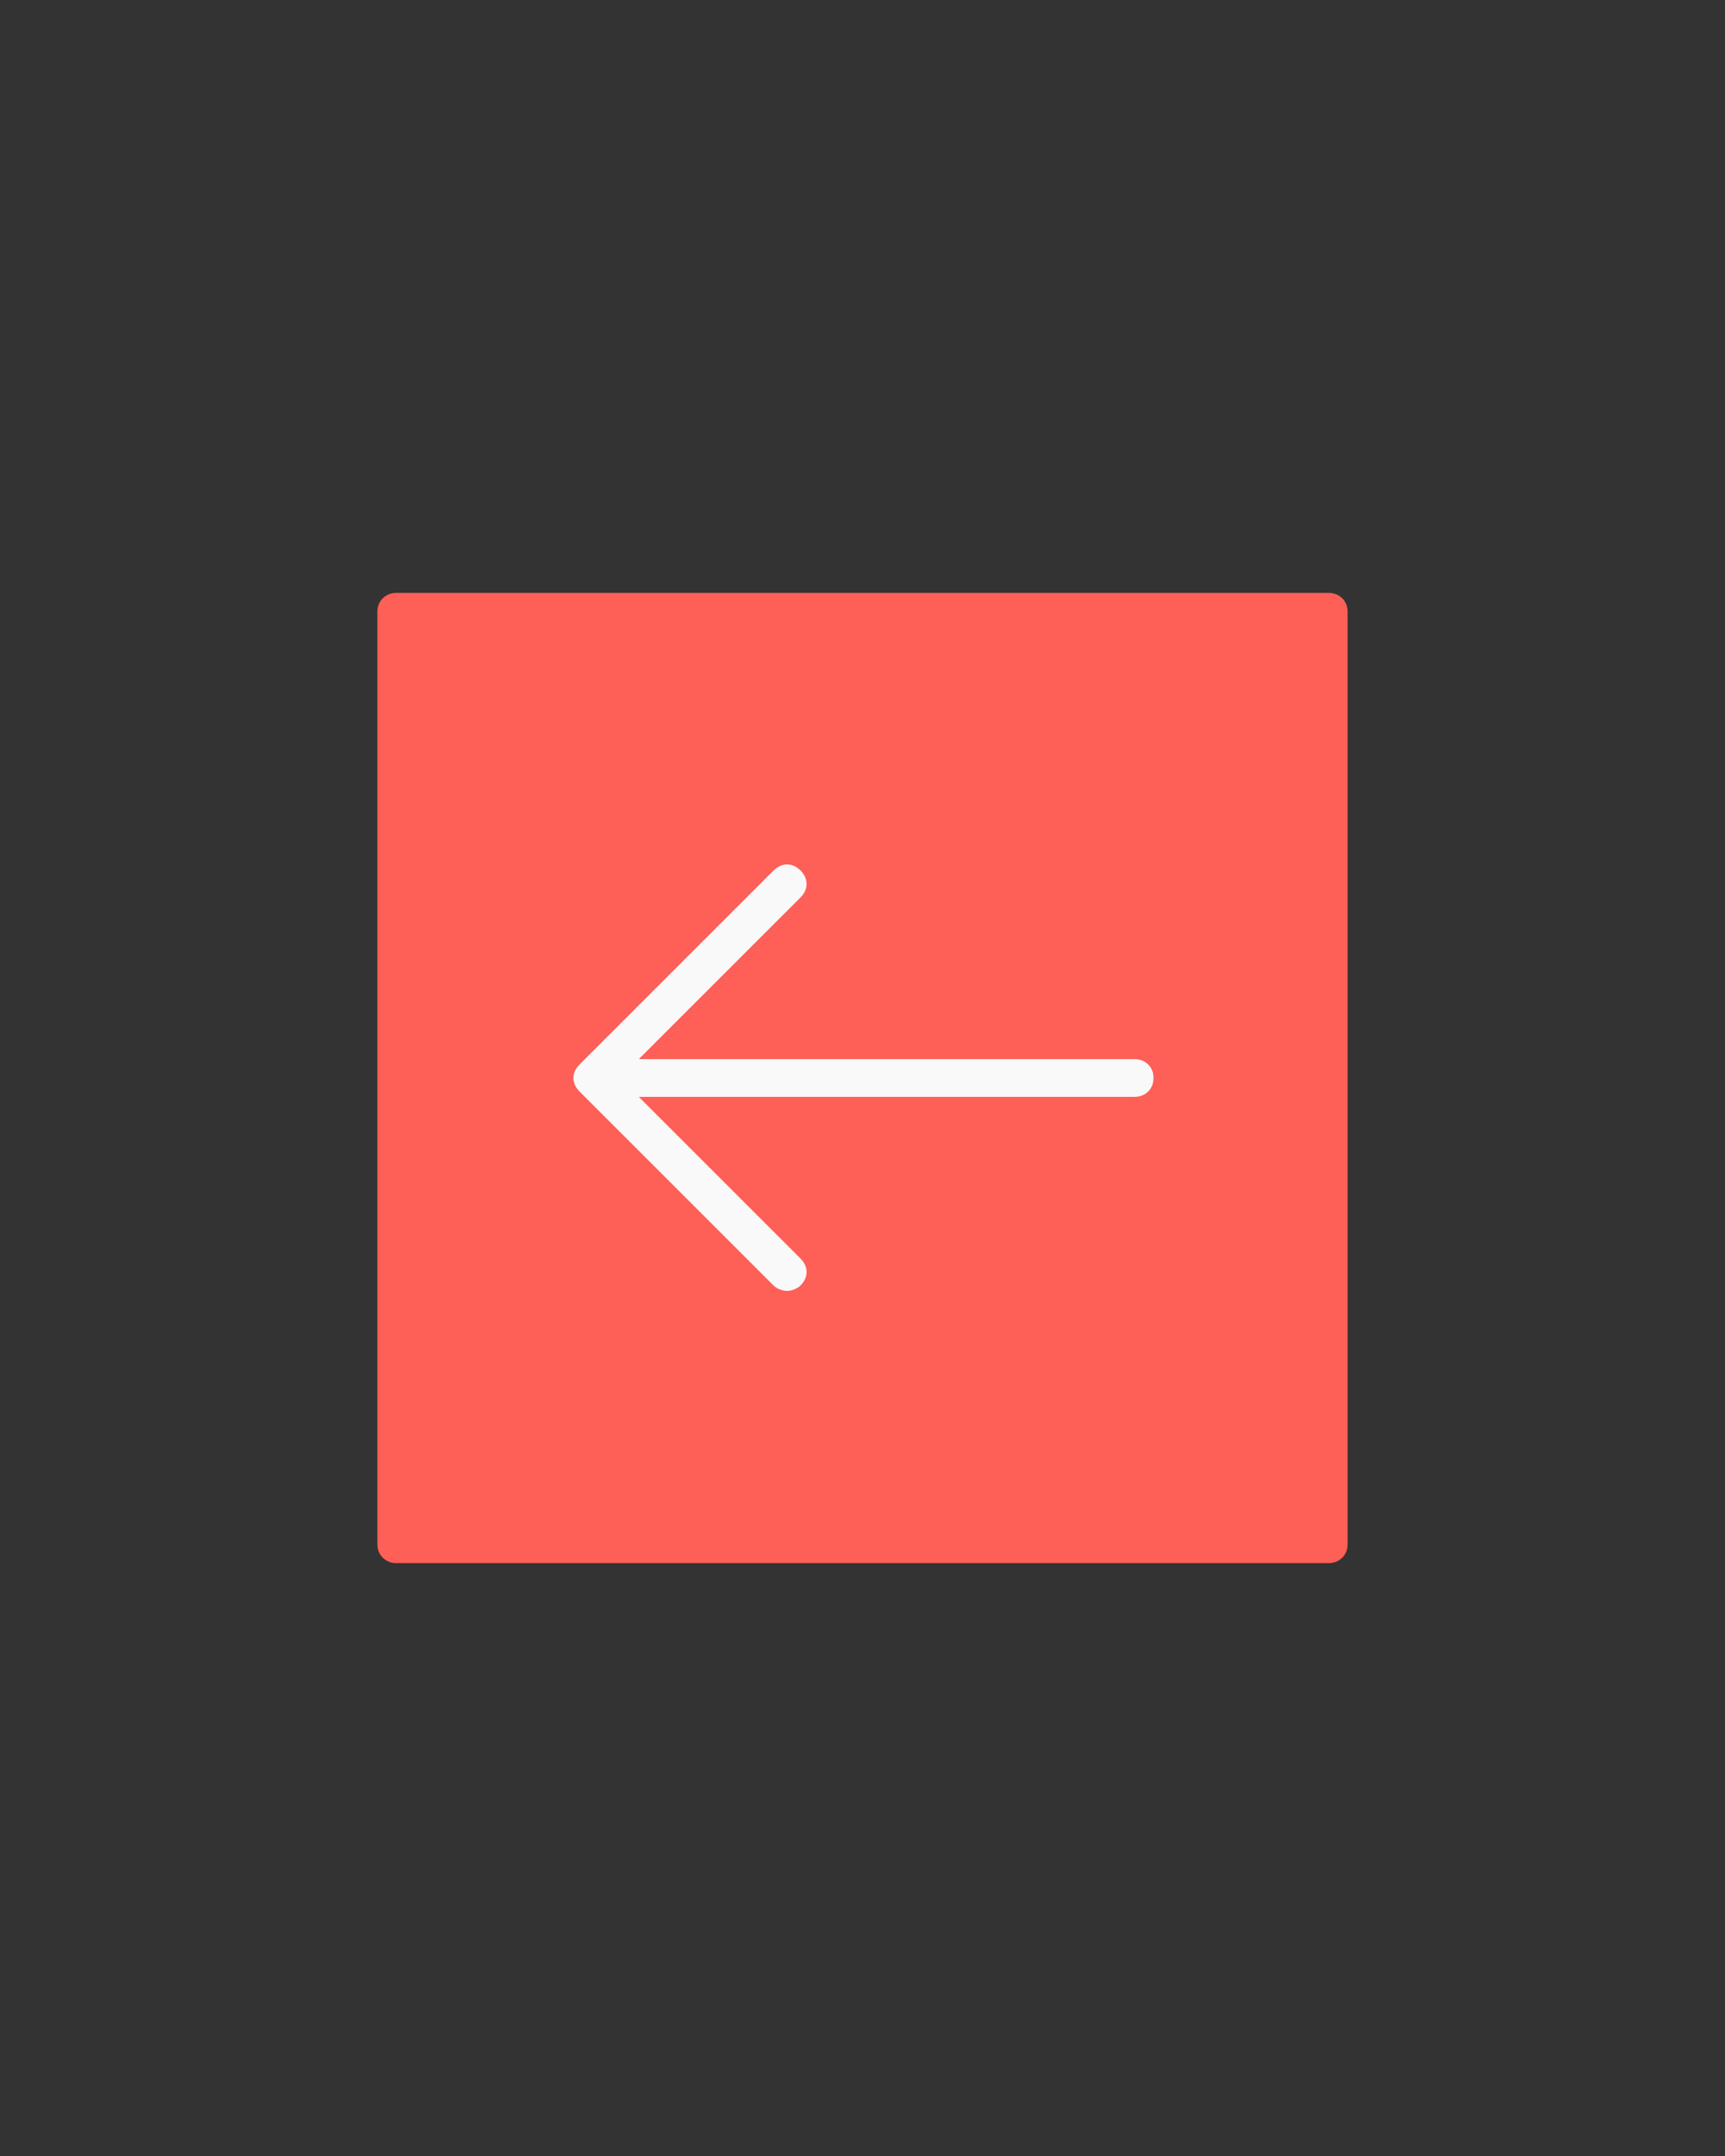 <?xml version="1.0" encoding="utf-8"?>
<!-- Generator: Adobe Illustrator 22.0.0, SVG Export Plug-In . SVG Version: 6.00 Build 0)  -->
<svg version="1.1" id="Layer_1" xmlns="http://www.w3.org/2000/svg" xmlns:xlink="http://www.w3.org/1999/xlink" x="0px" y="0px"
	 viewBox="0 0 64 80" style="enable-background:new 0 0 64 80;" xml:space="preserve">
<rect x="0" y="0" width="64" height="80" fill="#333333" stroke="none"/>
<style type="text/css">
	.st0{fill:#F9F9F9;}
	.st1{fill:#FE5F56;}
</style>
<rect x="19.6" y="28.3" class="st0" width="23.2" height="23.5"/>
<g>
	<path class="st1" d="M49.3,22H14.7c-0.4,0-0.7,0.3-0.7,0.7v34.6c0,0.4,0.3,0.7,0.7,0.7h34.6c0.4,0,0.7-0.3,0.7-0.7V22.7
		C50,22.3,49.7,22,49.3,22z M42.1,40.7H23.7l6,6c0.3,0.3,0.3,0.7,0,1c-0.1,0.1-0.3,0.2-0.5,0.2s-0.4-0.1-0.5-0.2l-7.2-7.2
		c-0.3-0.3-0.3-0.7,0-1l7.2-7.2c0.3-0.3,0.7-0.3,1,0c0.3,0.3,0.3,0.7,0,1l-6,6h18.4c0.4,0,0.7,0.3,0.7,0.7
		C42.8,40.4,42.5,40.7,42.1,40.7z"/>
</g>
</svg>
